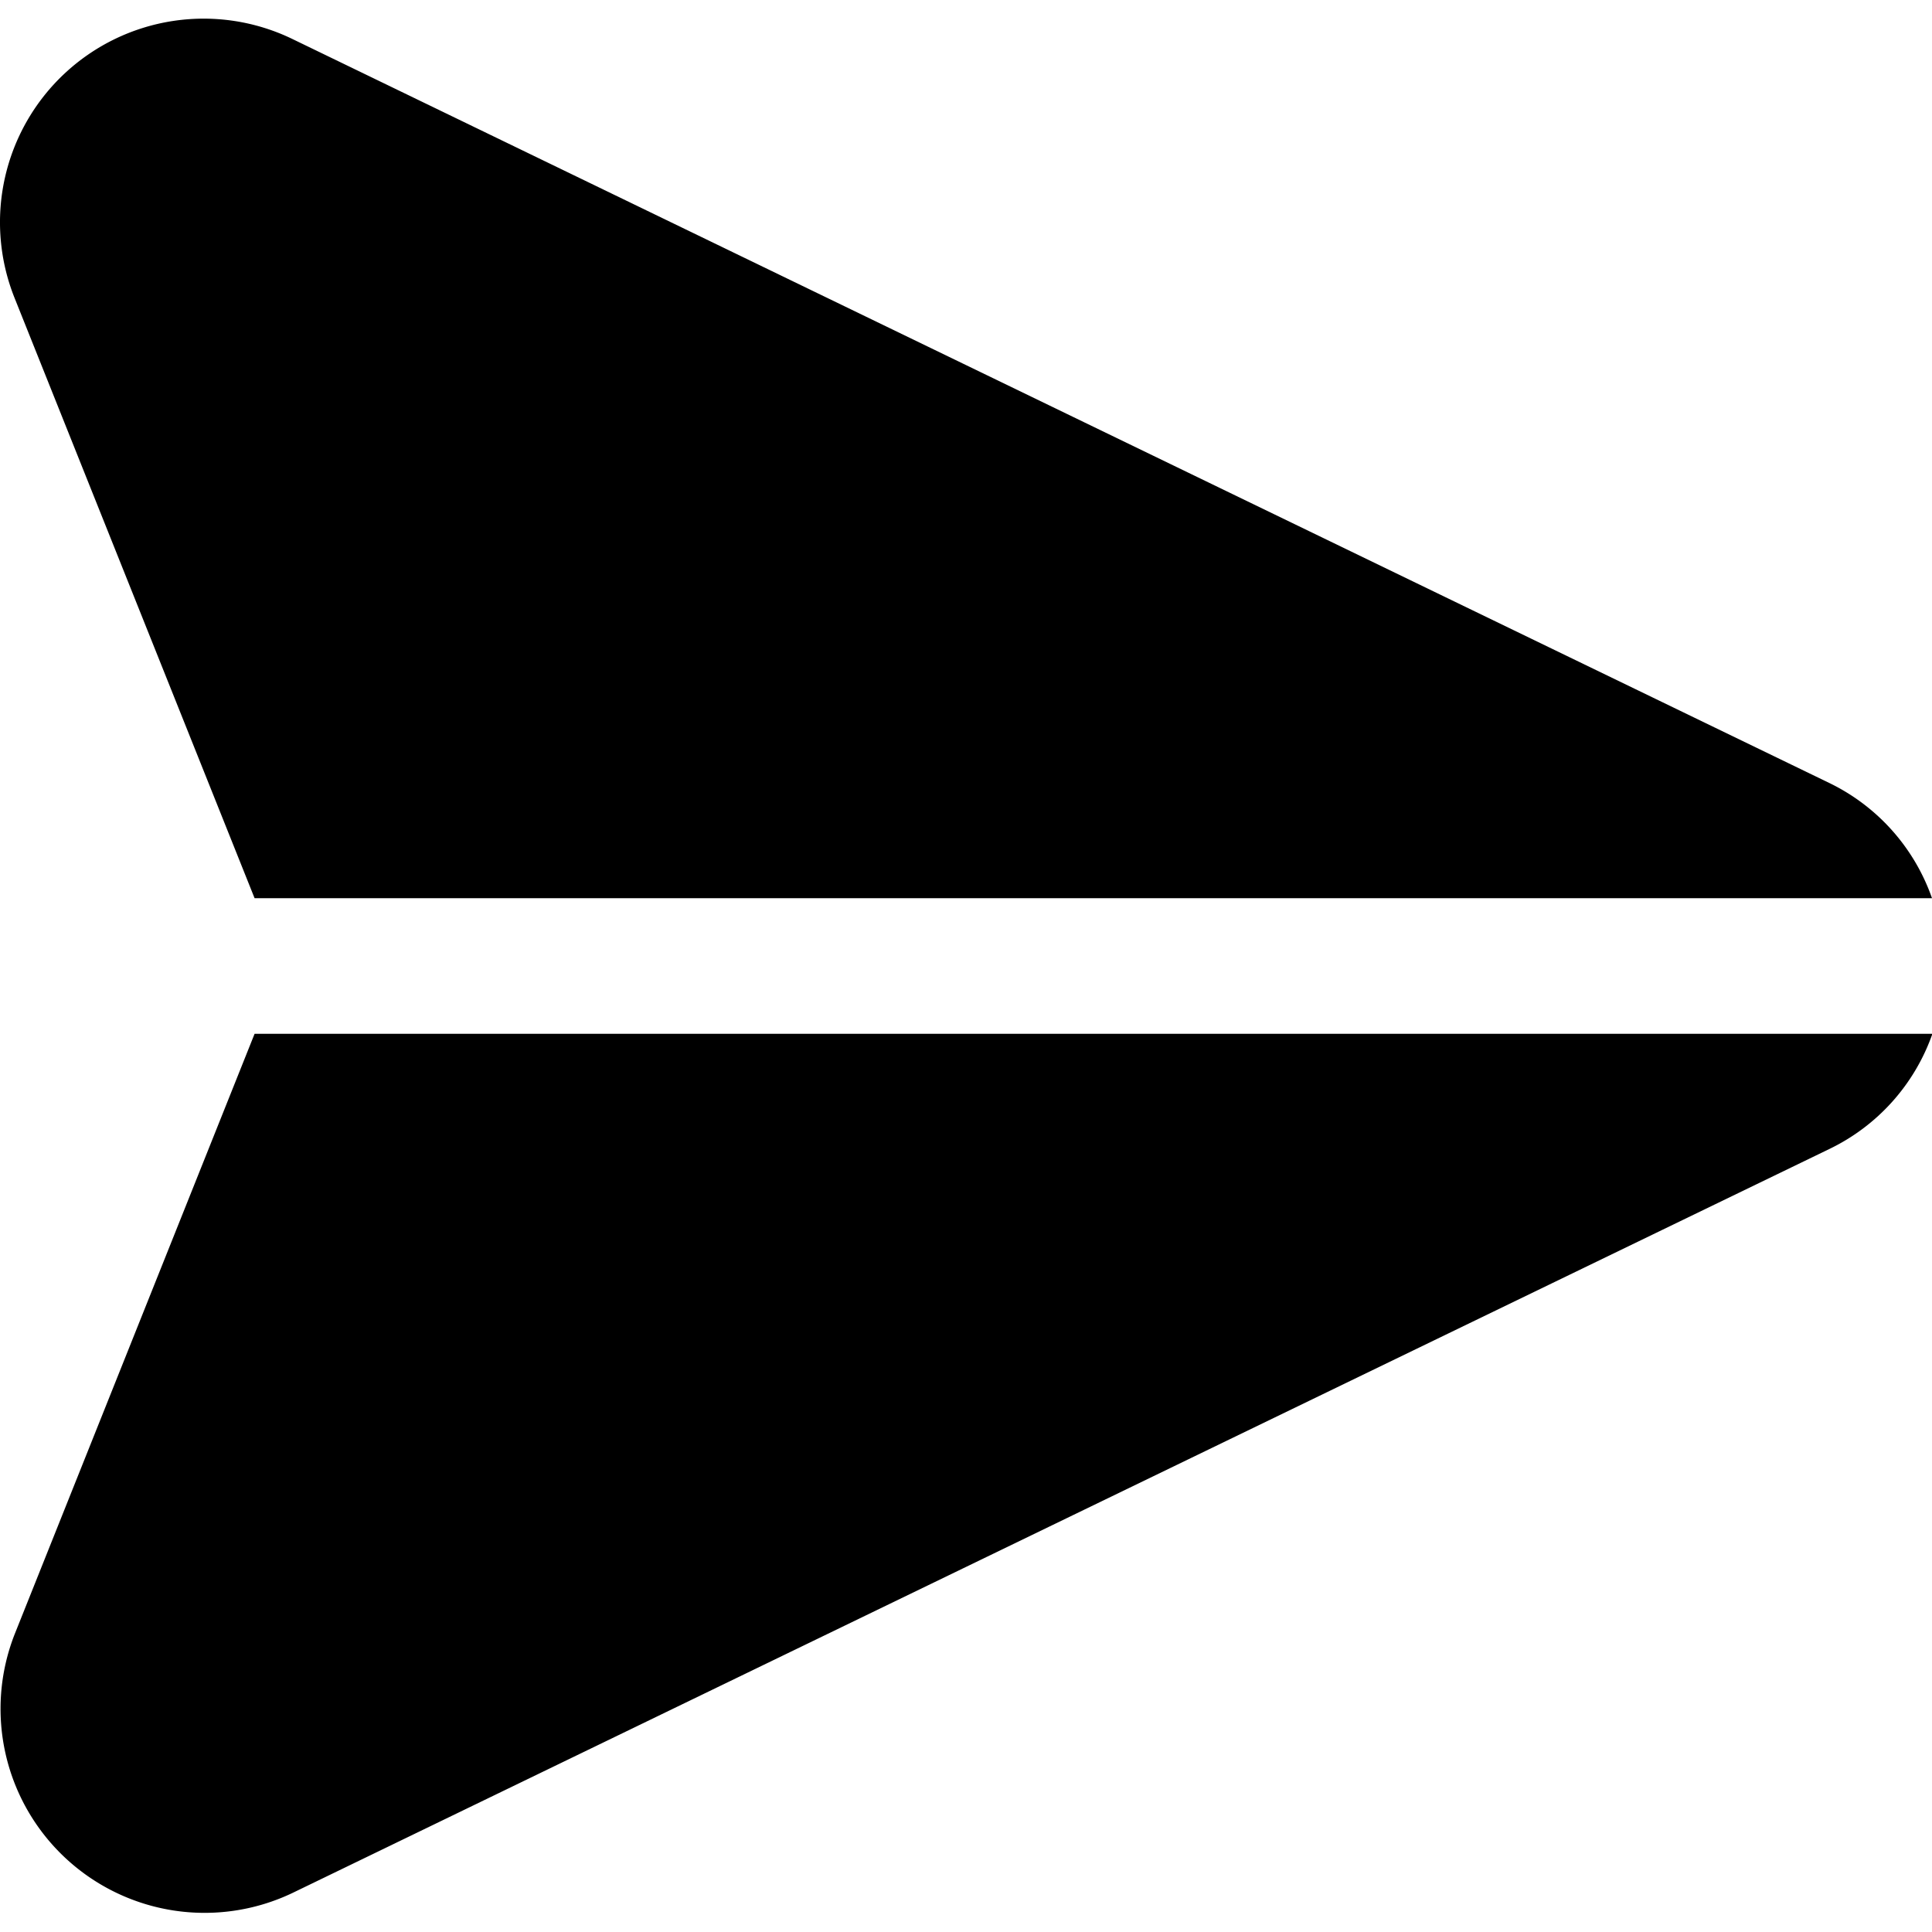 <svg xmlns="http://www.w3.org/2000/svg" viewBox="0 0 485.7 485.7" xml:space="preserve"><path d="M459.8 196.8 73.5 9.8A51.2 51.2 0 0 0 3.7 75L64 225.8h421.7a50.8 50.8 0 0 0-25.9-29zM64 259.9 3.7 410.8a51.3 51.3 0 0 0 69.8 65.1l386.3-187a50.8 50.8 0 0 0 26-29H64z"/></svg>